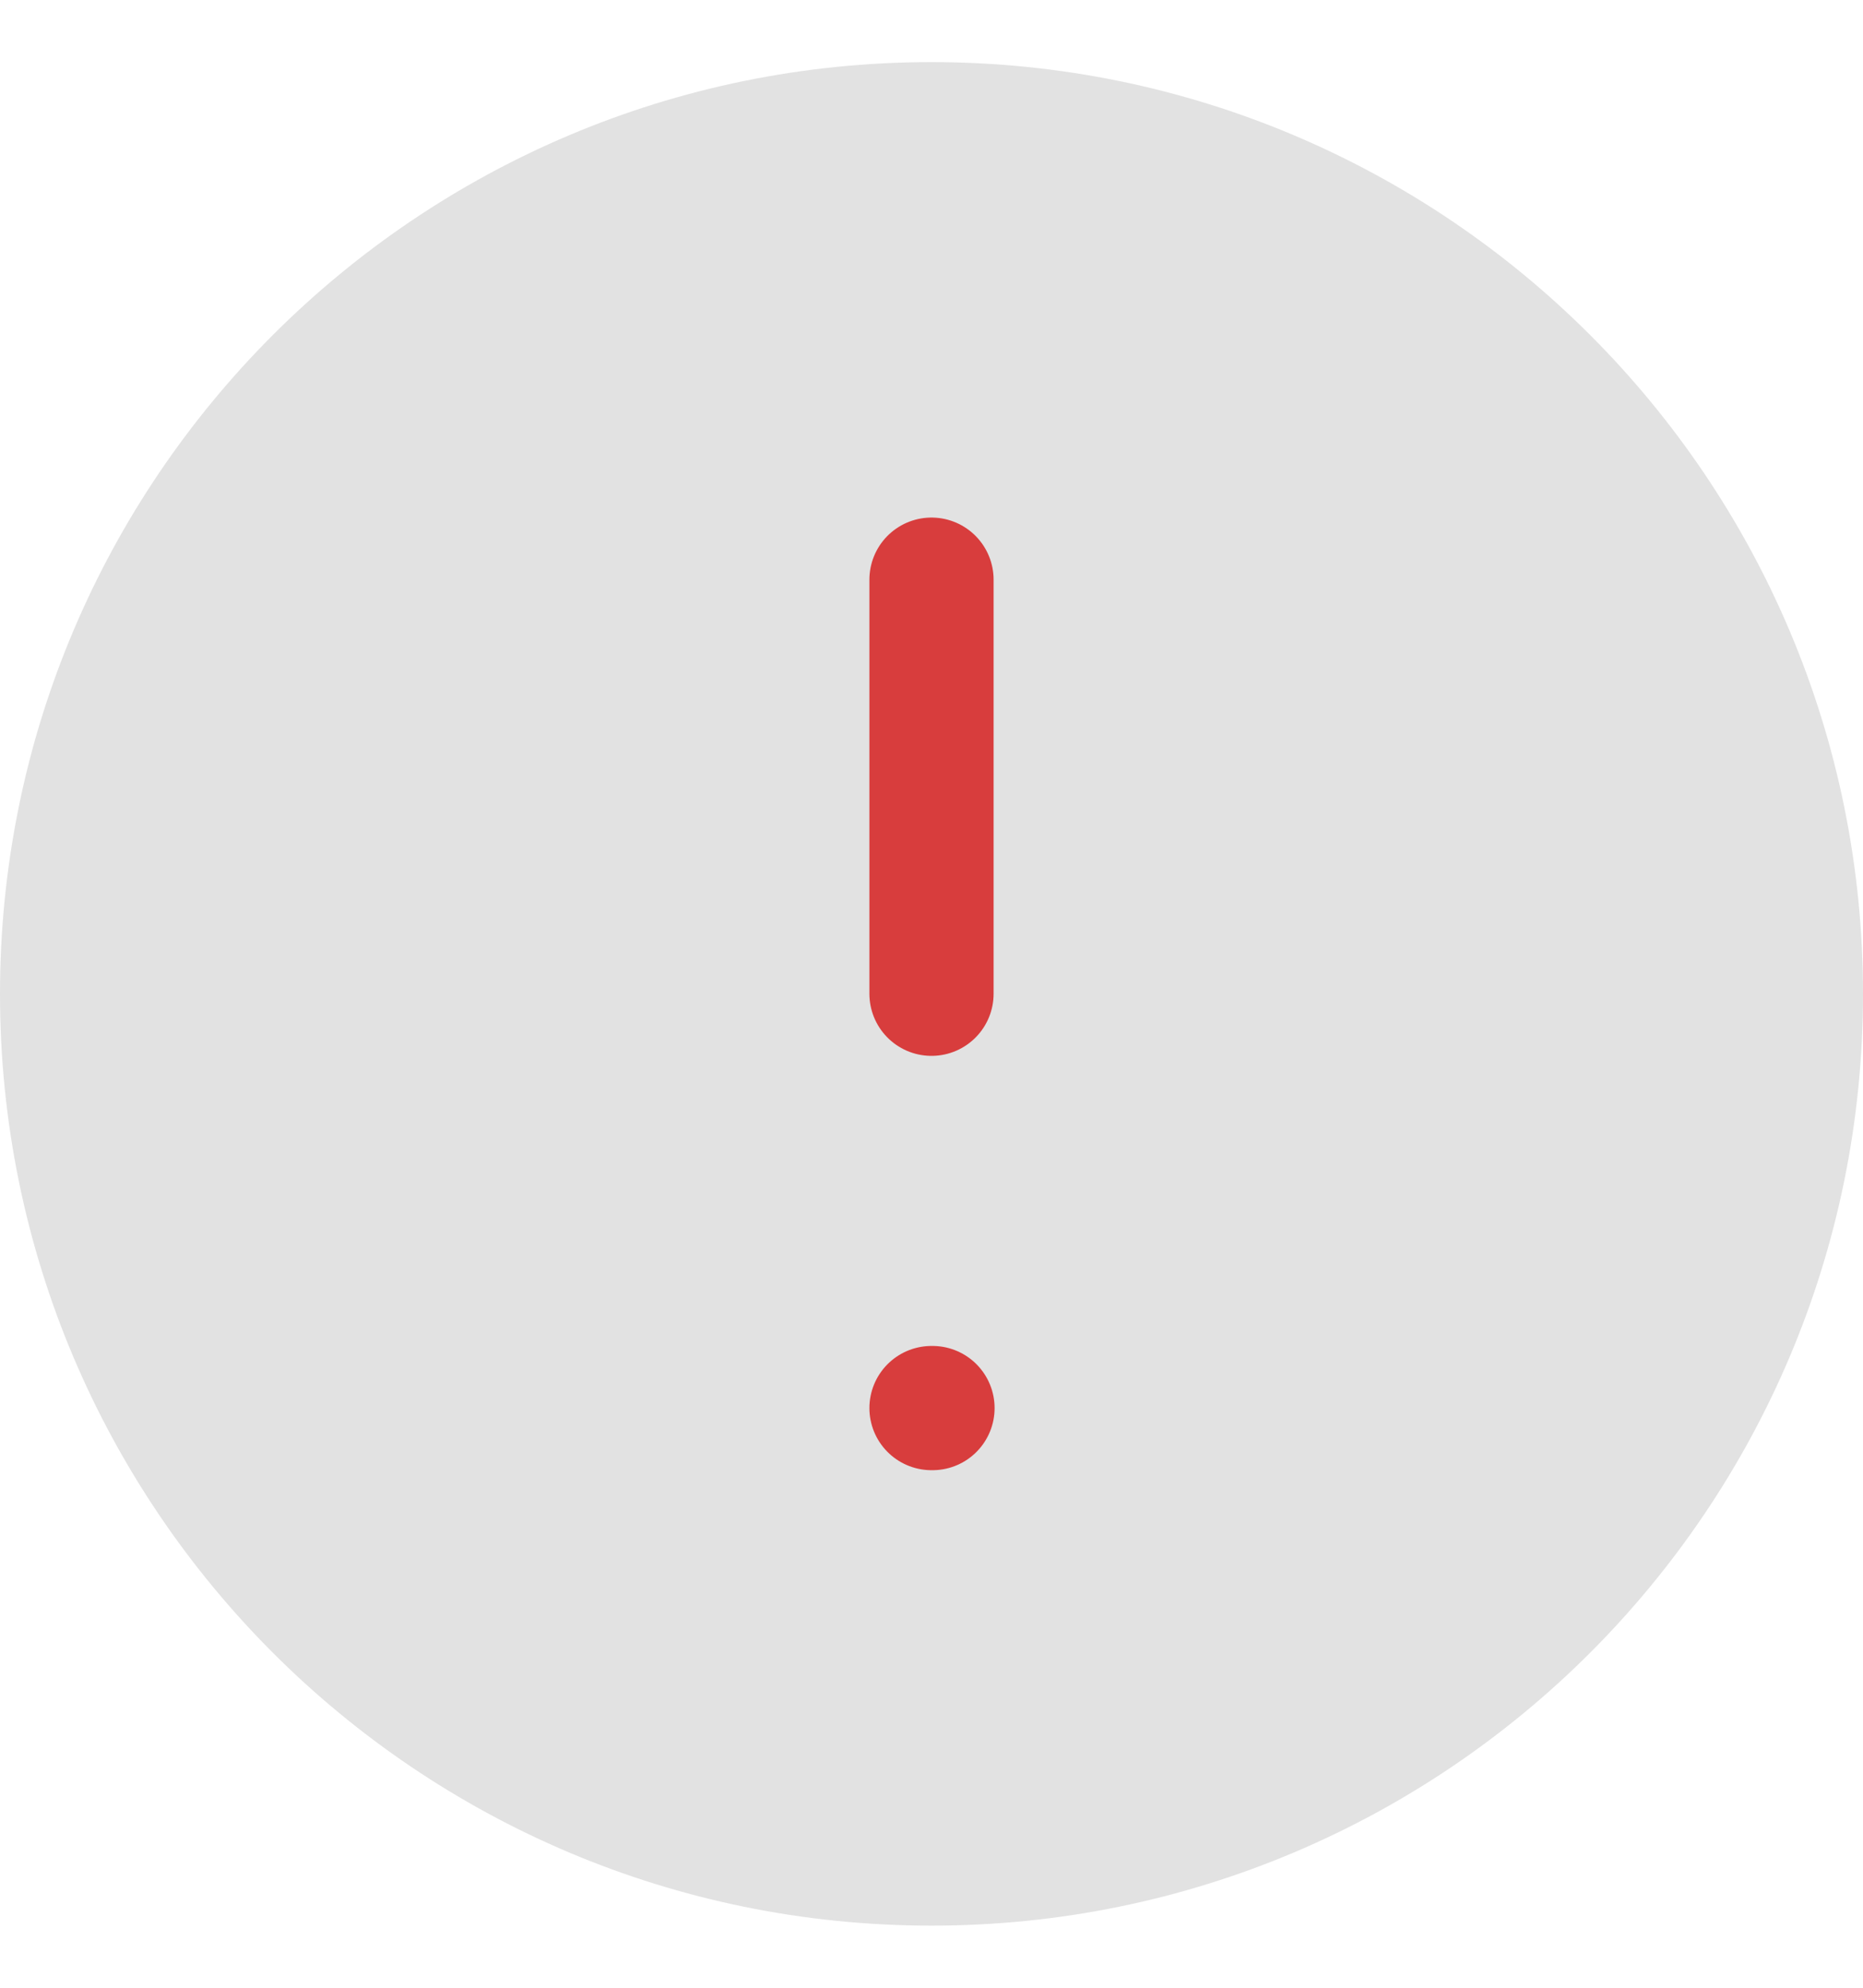 <svg width="15" height="16" viewBox="0 0 15 16" fill="none" xmlns="http://www.w3.org/2000/svg">
<path d="M7.5 15.5C11.642 15.5 15 12.142 15 8C15 3.858 11.642 0.5 7.5 0.5C3.358 0.5 0 3.858 0 8C0 12.142 3.358 15.5 7.5 15.5Z" fill="#E2E2E2"/>
<path d="M7.5 4.666V7.999" stroke="#D83D3D" stroke-linecap="round" stroke-linejoin="round"/>
<path d="M7.5 11.334H7.508" stroke="#D83D3D" stroke-linecap="round" stroke-linejoin="round"/>
</svg>
